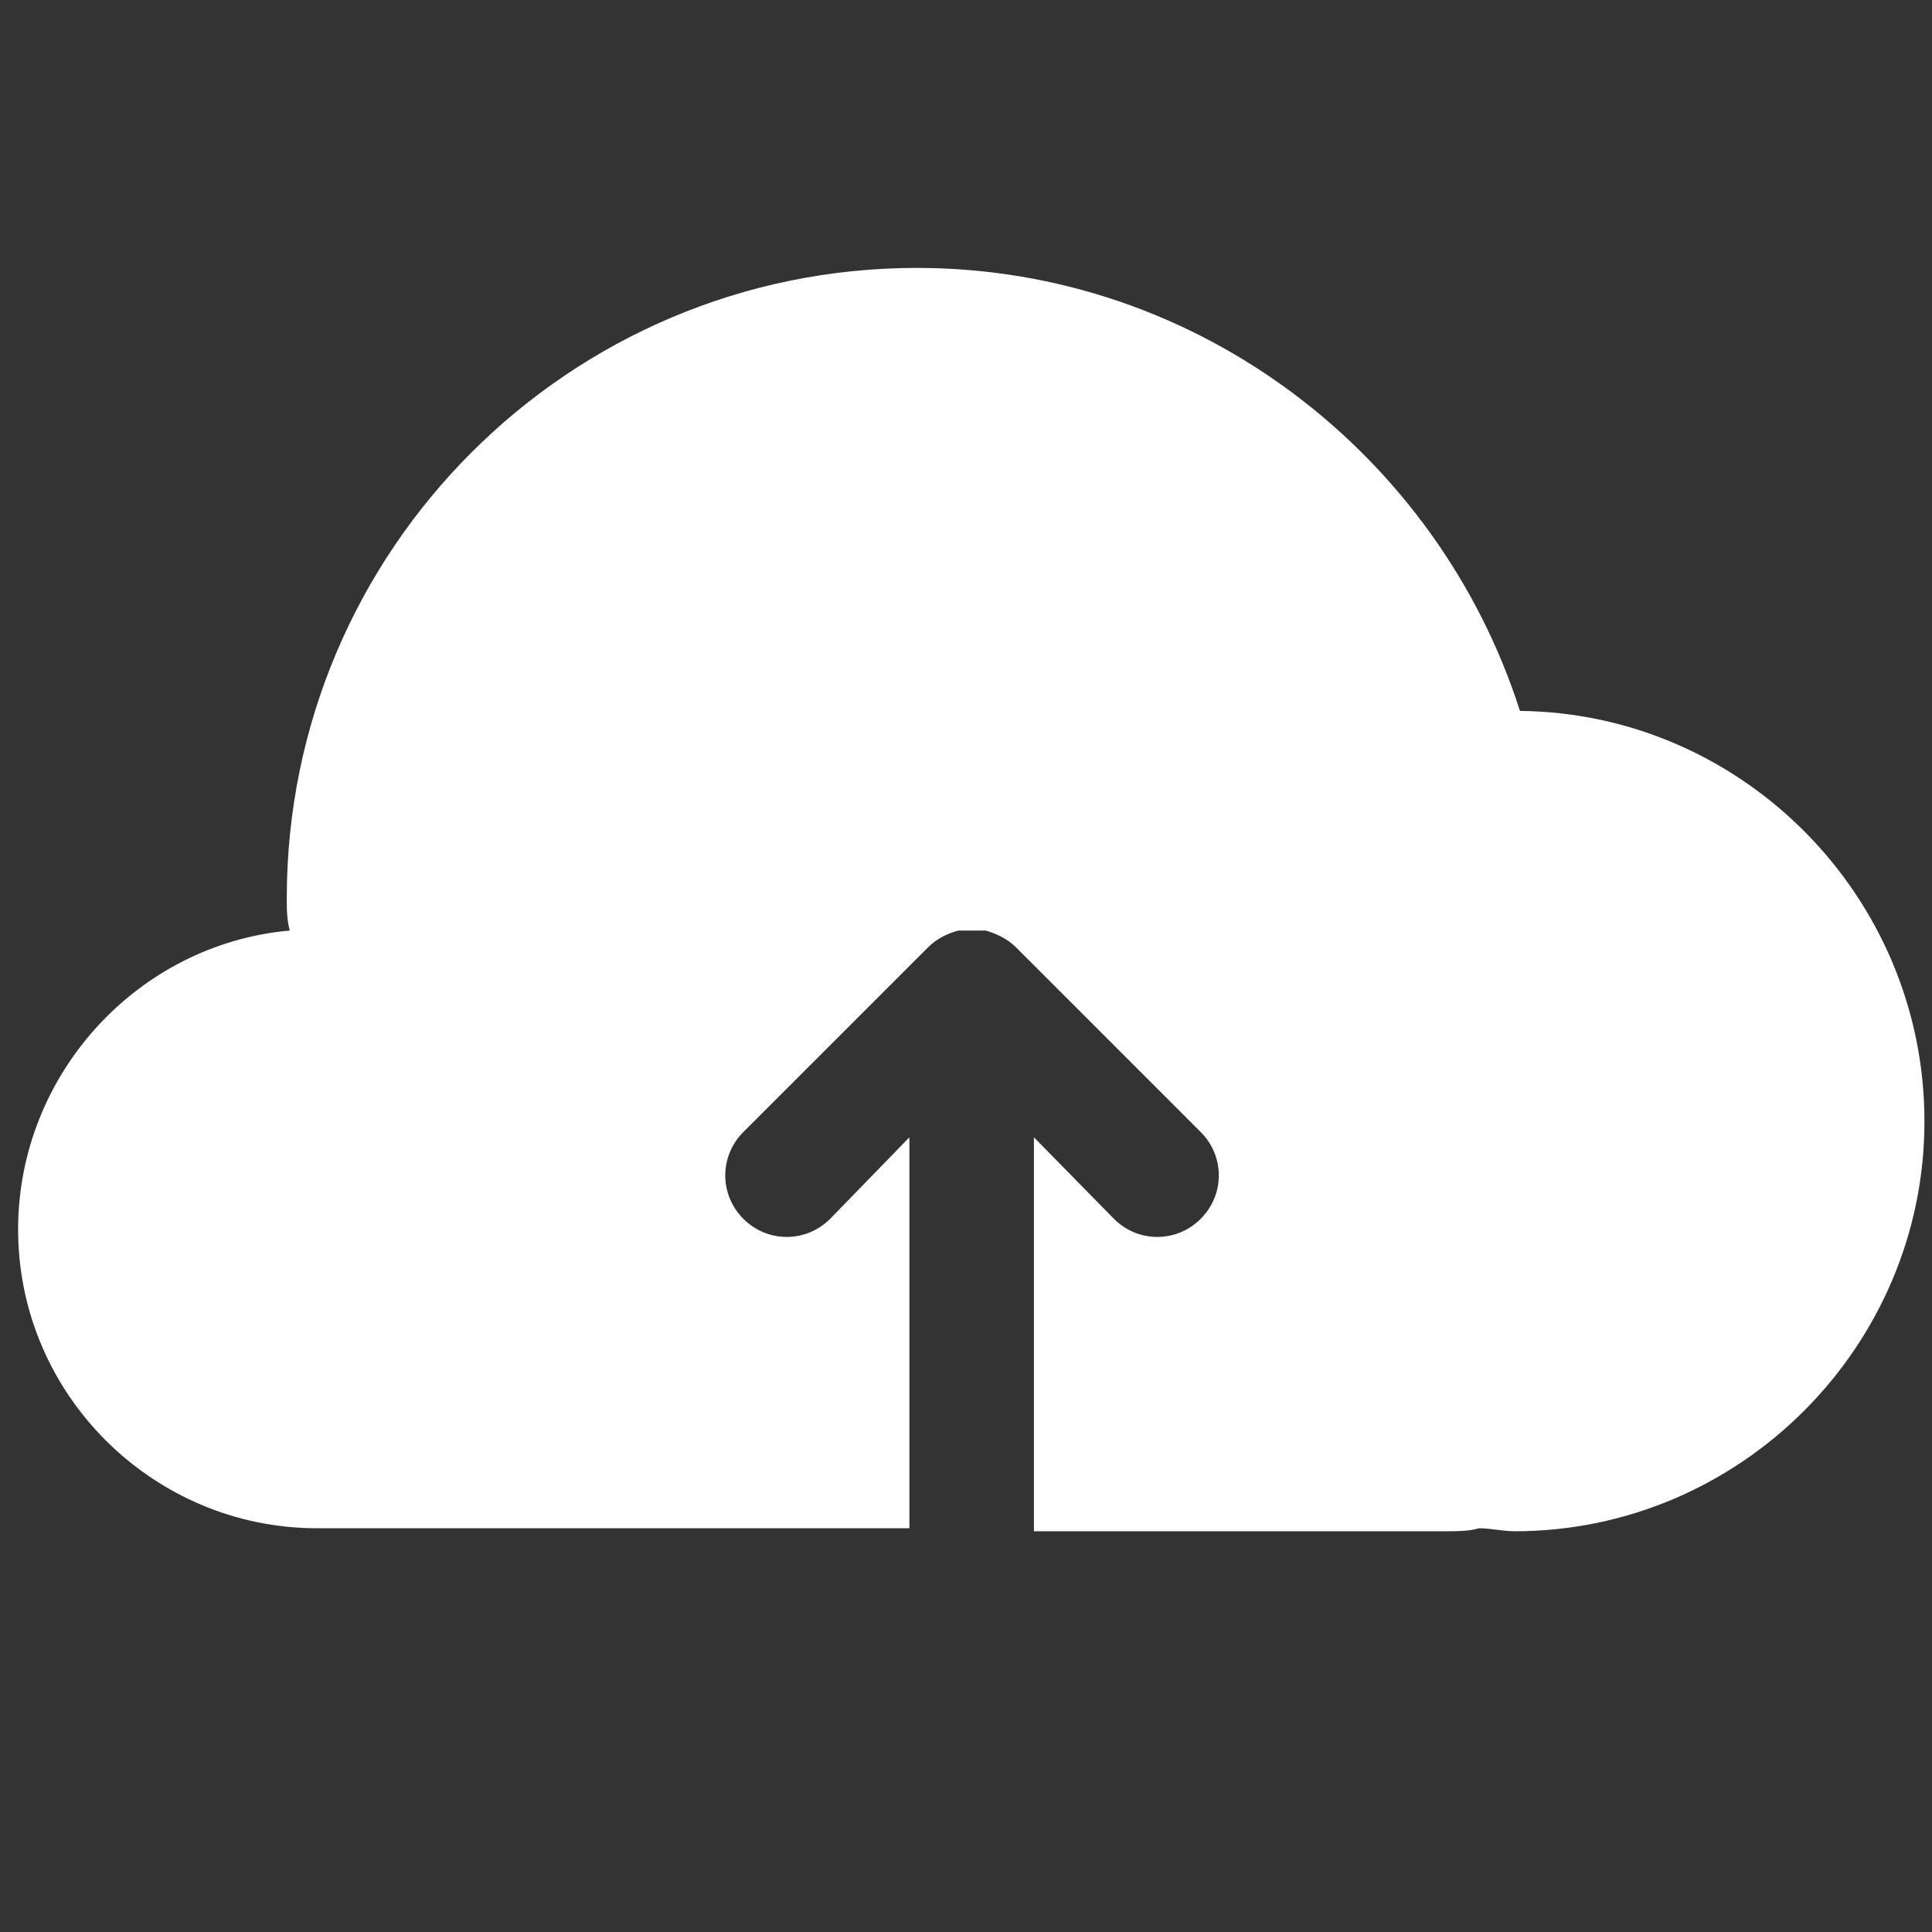 <?xml version="1.0" encoding="utf-8"?>
<!-- Generator: Adobe Illustrator 22.0.1, SVG Export Plug-In . SVG Version: 6.00 Build 0)  -->
<svg version="1.1" xmlns="http://www.w3.org/2000/svg" xmlns:xlink="http://www.w3.org/1999/xlink" x="0px" y="0px"
	 viewBox="0 0 256 256" style="enable-background:new 0 0 256 256;" xml:space="preserve">
<rect x="0" y="0" width="256" height="256" fill="#333333" stroke="none"/>
<style type="text/css">
	.st0{display:none;}
	.st1{display:inline;}
	.st2{fill:none;stroke:#99AABA;stroke-width:31.429;}
	.st3{fill:#99AABA;}
	.st4{fill:#778DA4;}
	.st5{display:inline;fill:#778DA4;}
	.st6{fill:#FFFFFF;}
</style>
<g id="Unchecked_Circle" class="st0">
	<title>icon-checkbox-circle</title>
	<desc>Created with Sketch.</desc>
	<g id="Symbols" class="st1">
		<g id="icon-checkbox-circle">
			<g>
				<circle class="st2" cx="128" cy="128" r="110"/>
			</g>
		</g>
	</g>
</g>
<g id="Setting" class="st0">
	<g class="st1">
		<path class="st3" d="M128.1,5.8c-4.4,0-8,3.6-8,8v40.6c-18.3,3.6-31.8,19.9-31.8,39s13.5,35.4,31.8,39v112.2c0,4.4,3.6,8,8,8
			c4.4,0,8-3.6,8-8V132.3c18.3-3.6,31.8-19.9,31.8-39s-13.5-35.4-31.8-39V13.7C136,9.3,132.4,5.8,128.1,5.8z M151.9,93.3
			c0,13.1-10.7,23.9-23.9,23.9s-23.9-10.7-23.9-23.9s10.7-23.9,23.9-23.9S151.9,80.2,151.9,93.3z"/>
		<path class="st3" d="M223.6,126V13.7c0-4.4-3.6-8-8-8c-4.4,0-8,3.6-8,8V126c-18.3,3.6-31.8,19.9-31.8,39s13.5,35.4,31.8,39v40.6
			c0,4.4,3.6,8,8,8c4.4,0,8-3.6,8-8V204c18.3-3.6,31.8-19.9,31.8-39S241.9,129.5,223.6,126z M215.6,188.8
			c-13.1,0-23.9-10.7-23.9-23.9s10.7-23.9,23.9-23.9c13.1,0,23.9,10.7,23.9,23.9S228.8,188.8,215.6,188.8z"/>
		<path class="st3" d="M32.6,204v40.6c0,4.4,3.6,8,8,8s8-3.6,8-8V204c18.3-3.6,31.8-19.9,31.8-39s-13.5-35.4-31.8-39V13.7
			c0-4.4-3.6-8-8-8s-8,3.6-8,8V126c-18.3,3.6-31.8,19.9-31.8,39S14.2,200.4,32.6,204z M40.5,141.1c13.1,0,23.9,10.7,23.9,23.9
			s-10.7,23.9-23.9,23.9S16.6,178.1,16.6,165S27.4,141.1,40.5,141.1z"/>
	</g>
</g>
<g id="Launch" class="st0">
	<g class="st1">
		<path class="st3" d="M213.1,75.7c-2.2-2.5-6.2-2.8-8.7-0.6c-2.5,2.2-2.8,6.2-0.6,8.7l30,35h-91.6c-3.4,0-6.2,2.8-6.2,6.2
			c0,3.4,2.8,6.2,6.2,6.2h91.6l-30,35c-2.2,2.5-1.9,6.5,0.6,8.7c1.2,0.9,2.5,1.5,4,1.5c1.9,0,3.4-0.6,4.6-2.2l39-45.2
			c1.9-2.5,1.9-5.9,0-8L213.1,75.7z"/>
		<path class="st3" d="M98.9,220.9c39,0,74-23.5,88.8-59.4c1.2-3.1-0.3-6.8-3.4-8c-3.1-1.2-6.8,0.3-8,3.4
			c-13,31.3-43.3,51.7-77.4,51.7c-46.1,0-83.6-37.4-83.6-83.6s37.4-83.6,83.6-83.6c34,0,64.4,20.4,77.4,52c1.2,3.1,5,4.6,8,3.4
			c3.1-1.2,4.6-5,3.4-8C172.9,52.5,137.9,29,98.9,29C46,29,3,72,3,124.9S46,220.9,98.9,220.9z"/>
	</g>
</g>
<g id="Profile" class="st0">
	<g class="st1">
		<g>
			<path class="st3" d="M254.5,128C254.5,58.1,197.9,1.5,128,1.5S1.5,58.1,1.5,128S58.1,254.5,128,254.5S254.5,197.9,254.5,128z
				 M13.9,128C13.9,64.9,65.2,13.9,128,13.9s114.1,51,114.1,114.1c0,32-13.1,60.9-34.5,81.4c-16.5-28.3-46.6-45.7-79.9-45.7
				c-32.9,0-63.4,17.7-79.9,45.7C27,188.9,13.9,160,13.9,128z M57.8,217.8c14-25.5,41-41.6,70.2-41.6c29.5,0,56.3,15.9,70.2,41.6
				c-19.3,15.2-43.8,24.2-70.2,24.2C101.6,242.1,77,233.1,57.8,217.8z"/>
			<path class="st3" d="M128,147.6c27.4,0,49.7-22.4,49.7-49.7S155.4,48.1,128,48.1S78.3,70.5,78.3,97.9S100.6,147.6,128,147.6z
				 M128,60.6c20.5,0,37.3,16.8,37.3,37.3s-16.8,37.3-37.3,37.3s-37.3-16.8-37.3-37.3S107.5,60.6,128,60.6z"/>
		</g>
	</g>
</g>
<g id="Layer_5" class="st0">
	<g class="st1">
		<path class="st4" d="M155,180.7c19.7,0,35.7-16,35.7-35.7s-16-35.7-35.7-35.7s-35.7,16-35.7,35.7S135.3,180.7,155,180.7z
			 M131.4,169c6.3-8.2,14.7-12.7,23.6-12.7s17.2,4.5,23.6,12.7c-6.1,6-14.4,9.6-23.6,9.6S137.5,175,131.4,169z M155,111.3
			c18.6,0,33.7,15.1,33.7,33.7c0,8.7-3.3,16.6-8.7,22.6c-6.7-8.6-15.6-13.3-25-13.3s-18.3,4.7-25,13.3c-5.4-6-8.7-13.9-8.7-22.6
			C121.3,126.4,136.4,111.3,155,111.3z"/>
		<path class="st4" d="M155,147.3c7.3,0,13.2-5.9,13.2-13.2c0-7.3-5.9-13.2-13.2-13.2s-13.2,5.9-13.2,13.2
			C141.8,141.4,147.7,147.3,155,147.3z M155,122.9c6.2,0,11.2,5,11.2,11.2c0,6.2-5,11.2-11.2,11.2s-11.2-5-11.2-11.2
			C143.8,128,148.8,122.9,155,122.9z"/>
	</g>
</g>
<g id="Layer_6" class="st0">
	<path class="st5" d="M155,118c-8.8,0-16,7.2-16,16v3h-5c-2.8,0-5,2.2-5,5v14c0,2.8,2.2,5,5,5h6c0.6,0,1-0.4,1-1v-26
		c0-7.8,6.2-14,14-14s14,6.2,14,14v25.4l-10,4.6c-0.9-1.2-2.4-2-4-2c-2.7,0-5,2.3-5,5s2.3,5,5,5s5-2.3,5-5c0-0.4-0.1-0.8-0.2-1.2
		l10.4-4.8h5.8c2.8,0,5-2.2,5-5v-14c0-2.8-2.2-5-5-5h-5v-3C171,125.2,163.8,118,155,118z M134,139h5v20h-5c-1.7,0-3-1.3-3-3v-14
		C131,140.3,132.3,139,134,139z M171,139h5c1.7,0,3,1.3,3,3v14c0,1.7-1.3,3-3,3h-5V139z M155,164c1.7,0,3,1.3,3,3s-1.3,3-3,3
		s-3-1.3-3-3S153.3,164,155,164z"/>
</g>
<g id="Layer_7" class="st0">
	<g class="st1">
		<path class="st4" d="M155,114c-1.1,0-2,0.9-2,2v10.2c-4.6,0.9-8,5-8,9.8s3.4,8.9,8,9.8V174c0,1.1,0.9,2,2,2s2-0.9,2-2v-28.2
			c4.6-0.9,8-5,8-9.8s-3.4-8.9-8-9.8V116C157,114.9,156.1,114,155,114z M161,136c0,3.3-2.7,6-6,6s-6-2.7-6-6s2.7-6,6-6
			S161,132.7,161,136z"/>
		<path class="st4" d="M179,144.2V116c0-1.1-0.9-2-2-2s-2,0.9-2,2v28.2c-4.6,0.9-8,5-8,9.8s3.4,8.9,8,9.8V174c0,1.1,0.9,2,2,2
			s2-0.9,2-2v-10.2c4.6-0.9,8-5,8-9.8C187,149.2,183.6,145.1,179,144.2z M177,160c-3.3,0-6-2.7-6-6s2.7-6,6-6s6,2.7,6,6
			S180.3,160,177,160z"/>
		<path class="st4" d="M131,163.8V174c0,1.1,0.9,2,2,2s2-0.9,2-2v-10.2c4.6-0.9,8-5,8-9.8c0-4.8-3.4-8.9-8-9.8V116c0-1.1-0.9-2-2-2
			s-2,0.9-2,2v28.2c-4.6,0.9-8,5-8,9.8S126.4,162.9,131,163.8z M133,148c3.3,0,6,2.7,6,6s-2.7,6-6,6s-6-2.7-6-6S129.7,148,133,148z"
			/>
	</g>
</g>
<g id="Layer_8">
	<path class="st6" d="M201.4,94.2c-10.8-33.8-42.5-58.7-79.9-58.7C75.4,35.5,38,72.9,38,119c0,1.4,0,2.9,0.4,4.3
		c-20.2,1.8-36,19.1-36,39.6c0,22,18,39.6,39.6,39.6h78.5v-51.8L110,161.5c-3.2,3.2-8.3,3.2-11.5,0c-3.2-3.2-3.2-8.3,0-11.5
		l24.5-24.5l0,0c1.1-1.1,2.5-1.8,4-2.2l0,0c0.4,0,1.1,0,1.8,0l0,0l0,0c0.7,0,1.1,0,1.8,0l0,0c1.4,0.4,2.9,1.1,4,2.2l0,0l24.5,24.5
		c3.2,3.2,3.2,8.3,0,11.5c-3.2,3.2-8.3,3.2-11.5,0L137,150.7v52.2h54.7c1.4,0,2.9,0,4.3-0.4c1.4,0,3.2,0.4,4.7,0.4
		c29.9,0,54.3-24.5,54.3-54.3S230.9,94.5,201.4,94.2z"/>
</g>
</svg>
